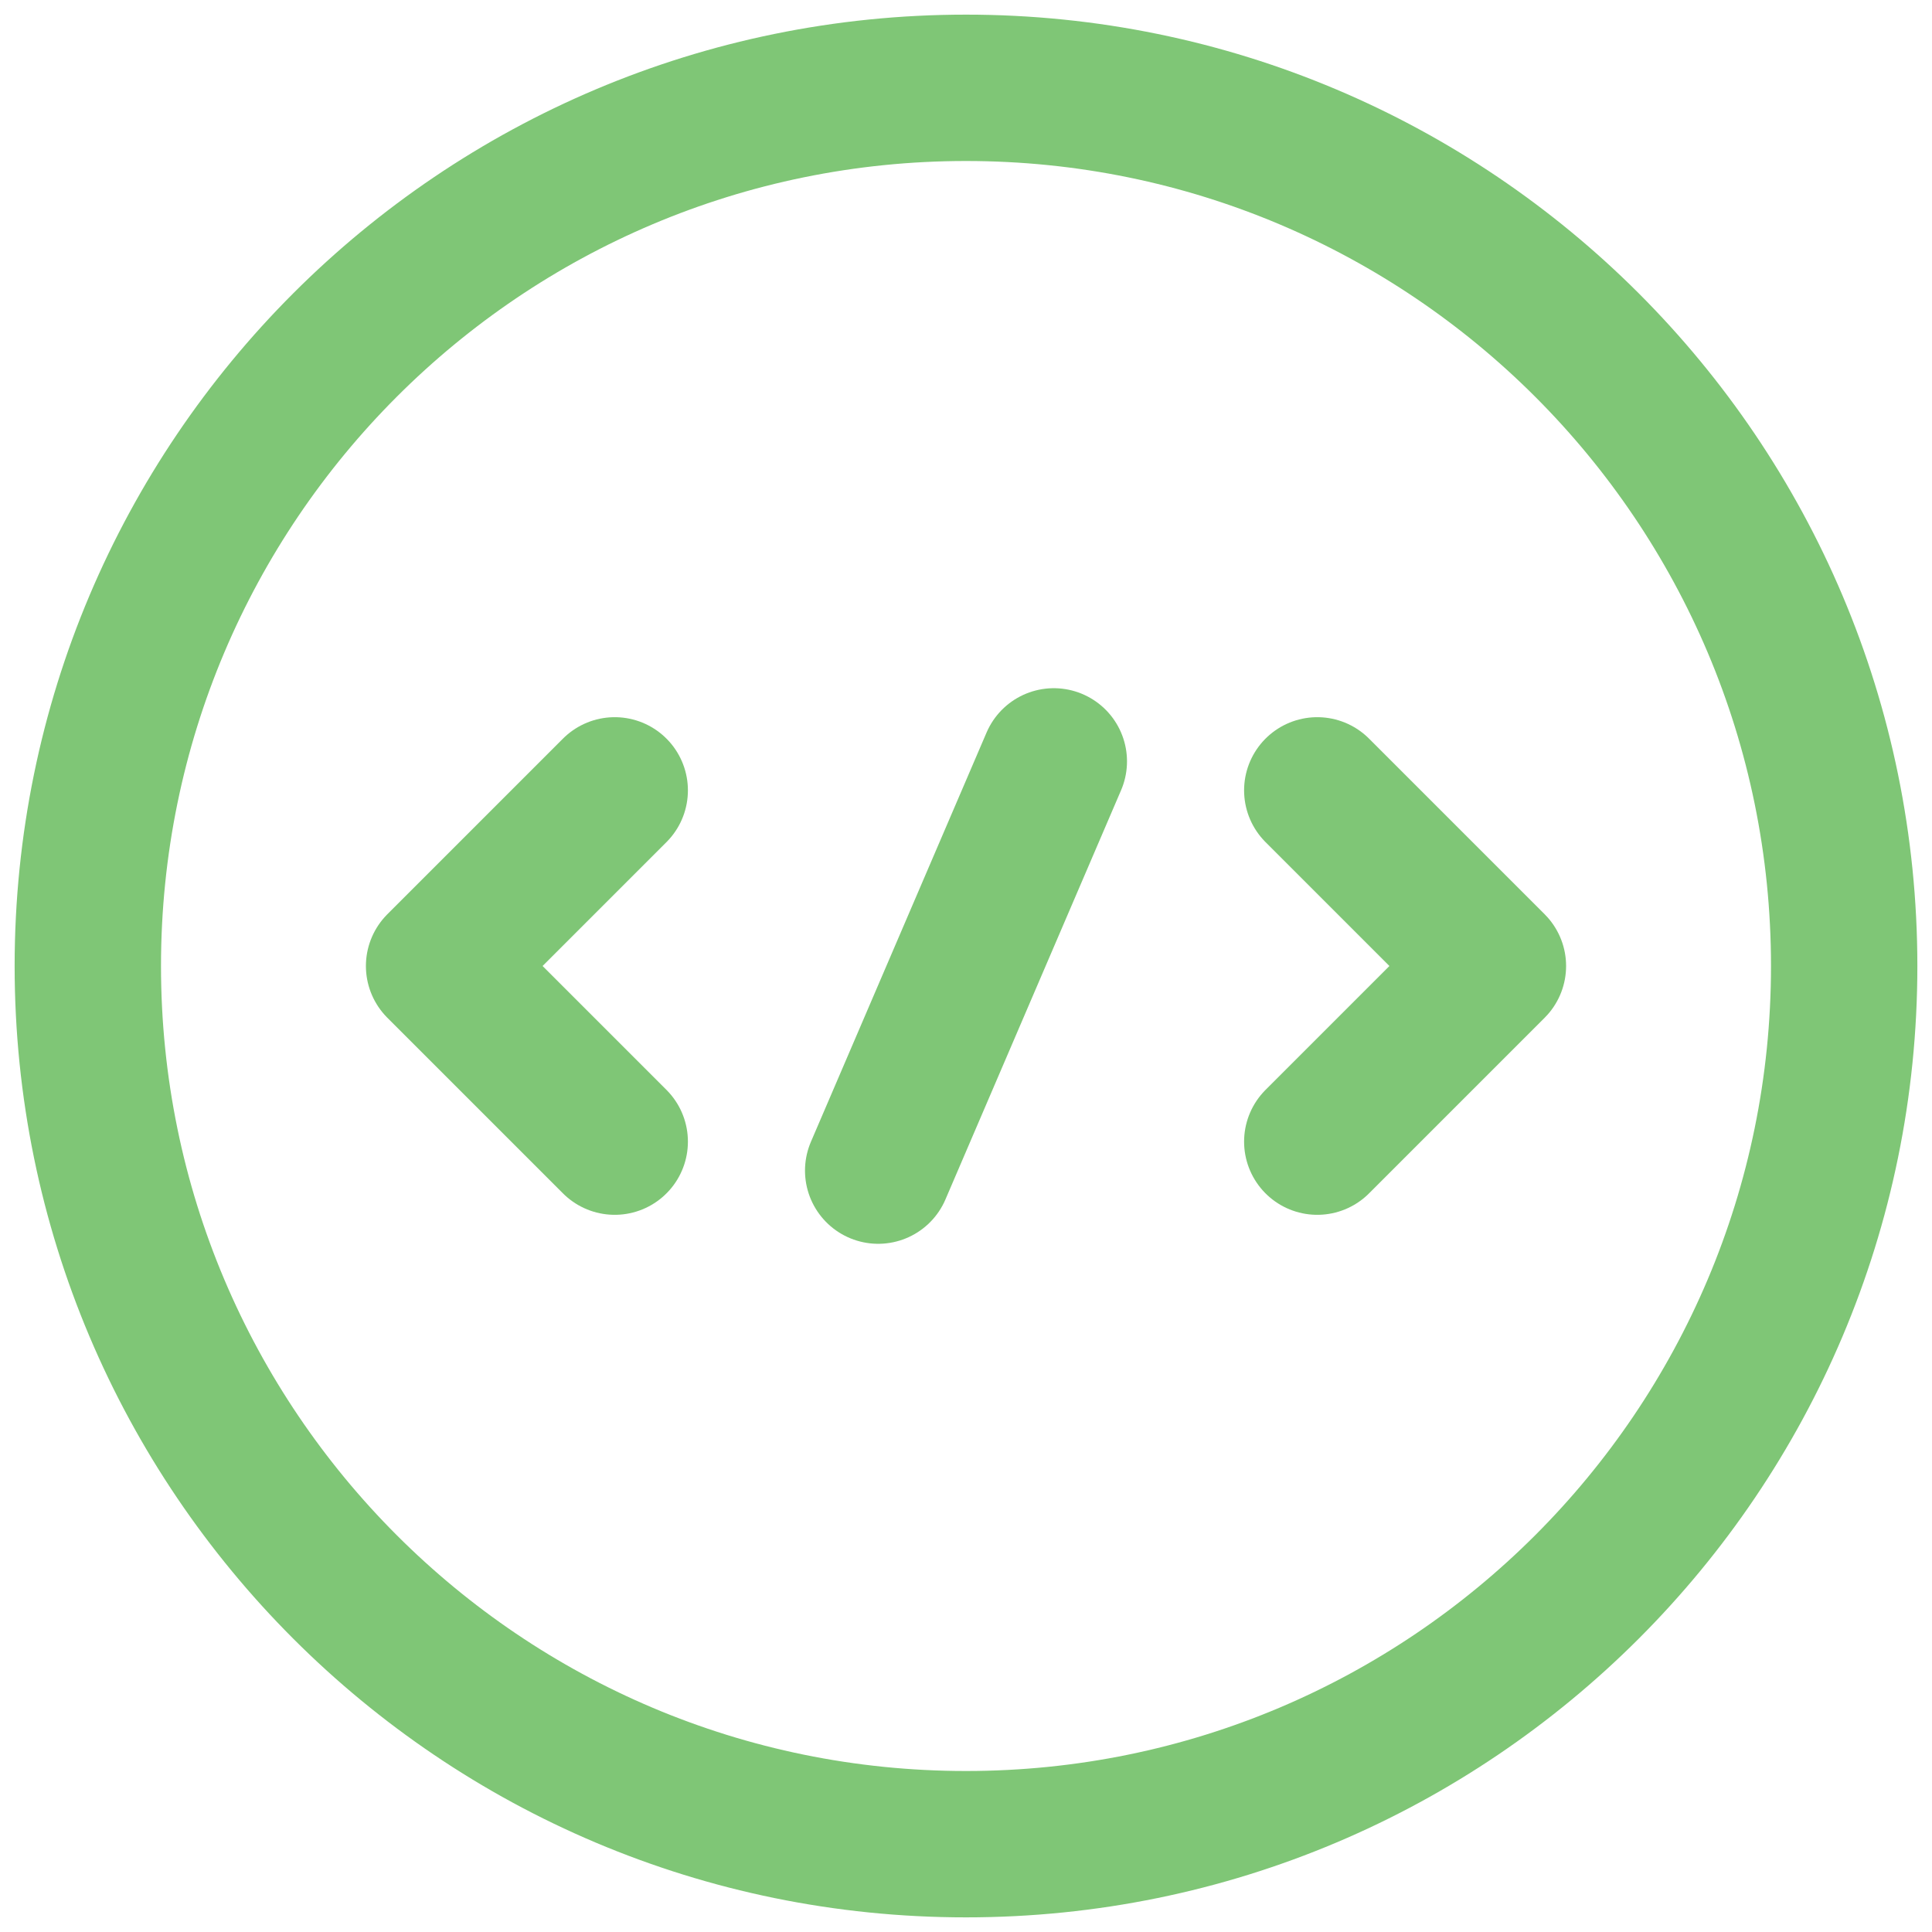 <svg width="66" height="66" viewBox="0 0 66 66" fill="none" xmlns="http://www.w3.org/2000/svg">
<path d="M21 27L15 33L21 39" stroke="#7FC676" stroke-width="5" stroke-miterlimit="10" stroke-linecap="round" stroke-linejoin="round"/>
<path d="M45 27L51 33L45 39" stroke="#7FC676" stroke-width="5" stroke-miterlimit="10" stroke-linecap="round" stroke-linejoin="round"/>
<path d="M33 63C49.568 63 63 49.568 63 33C63 16.431 49.568 3 33 3C16.431 3 3 16.431 3 33C3 49.568 16.431 63 33 63Z" stroke="#7FC676" stroke-width="5" stroke-miterlimit="10" stroke-linecap="round" stroke-linejoin="round"/>
<path d="M36 26.01L30 39.99" stroke="#7FC676" stroke-width="5" stroke-miterlimit="10" stroke-linecap="round" stroke-linejoin="round"/>
</svg>
